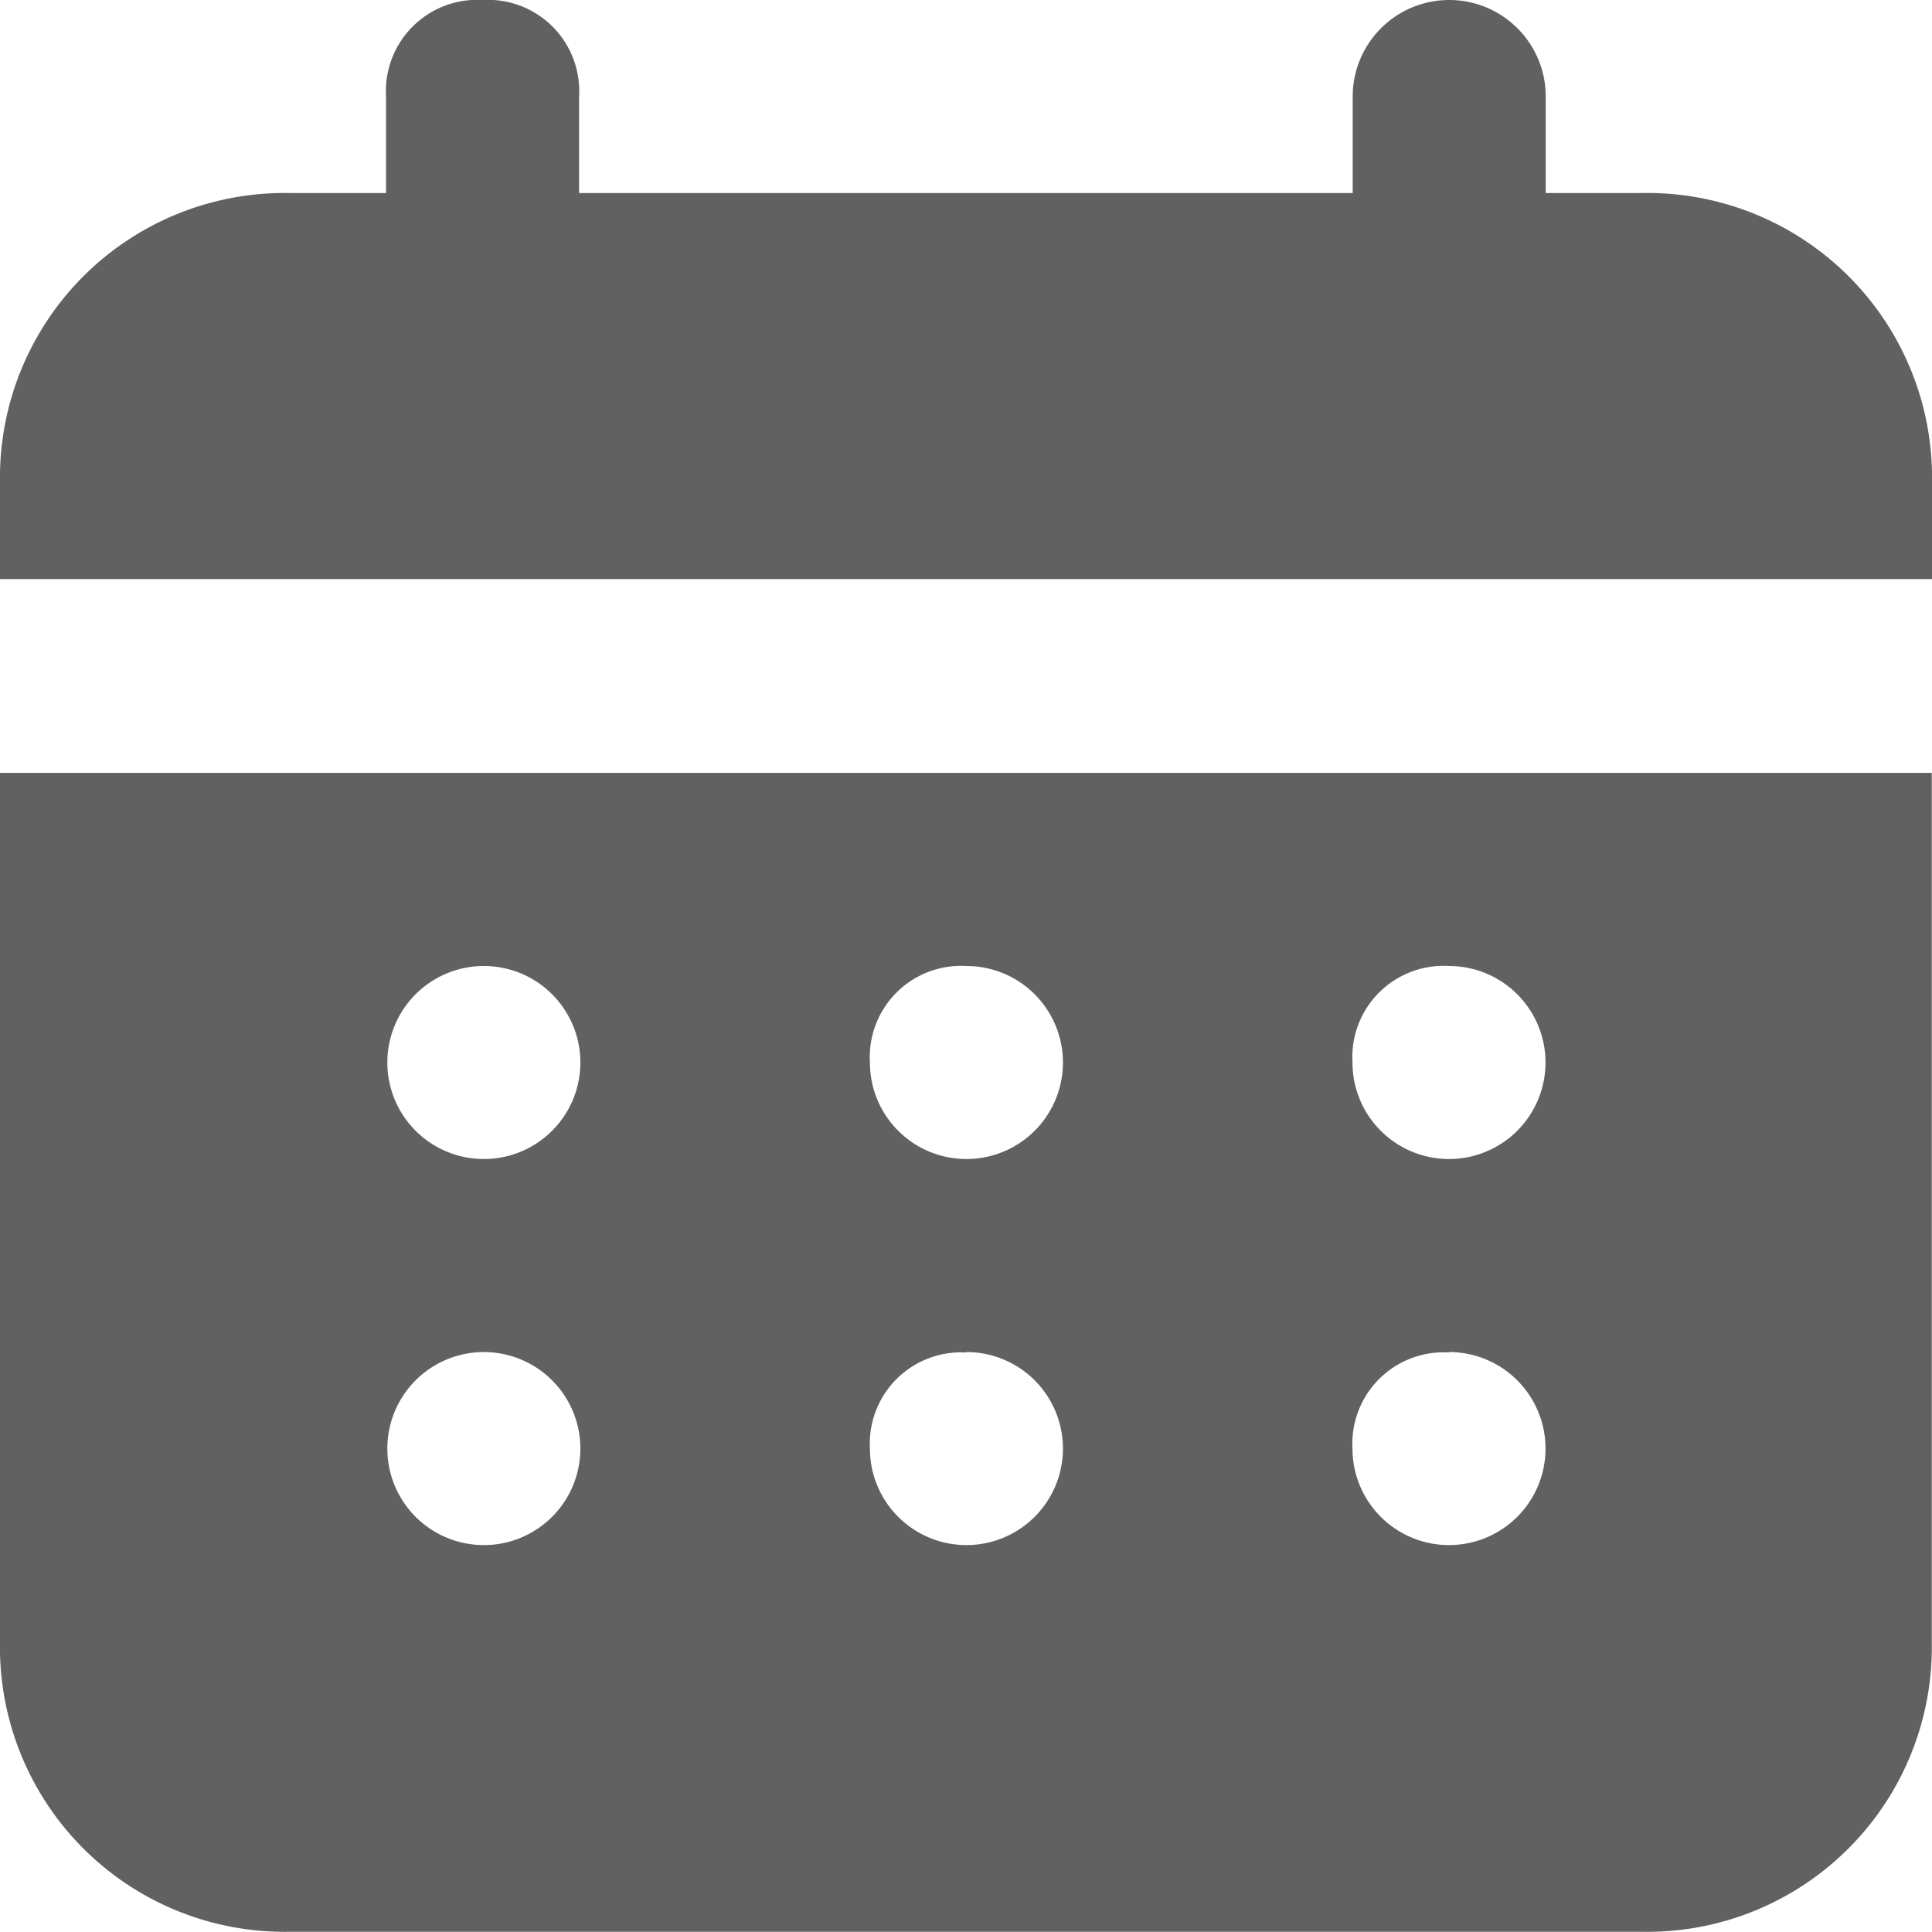<svg xmlns="http://www.w3.org/2000/svg" width="18.016" height="18.016" viewBox="0 0 18.016 18.016">
  <path id="Path_820" data-name="Path 820" d="M17.314,3.8h-.9V2.9a.9.9,0,0,0-1.8,0v.9H7.4V2.9A.851.851,0,0,0,6.5,2a.851.851,0,0,0-.9.9v.9H4.7A2.654,2.654,0,0,0,2,6.5v.9H20.016V6.5A2.654,2.654,0,0,0,17.314,3.8ZM2,17.314a2.654,2.654,0,0,0,2.7,2.7H17.314a2.654,2.654,0,0,0,2.7-2.7V9.207H2Zm13.512-6.306a.9.9,0,1,1-.9.9A.851.851,0,0,1,15.512,11.008Zm0,3.6a.9.9,0,1,1-.9.9A.851.851,0,0,1,15.512,14.612Zm-4.5-3.6a.9.9,0,1,1-.9.9A.851.851,0,0,1,11.008,11.008Zm0,3.6a.9.9,0,1,1-.9.9A.851.851,0,0,1,11.008,14.612Zm-4.5-3.6a.9.9,0,1,1,0,1.8.9.9,0,1,1,0-1.8Zm0,3.6a.9.9,0,1,1,0,1.8.9.9,0,1,1,0-1.8Z" transform="translate(-2 -2)" fill="#616161"/>
</svg>
